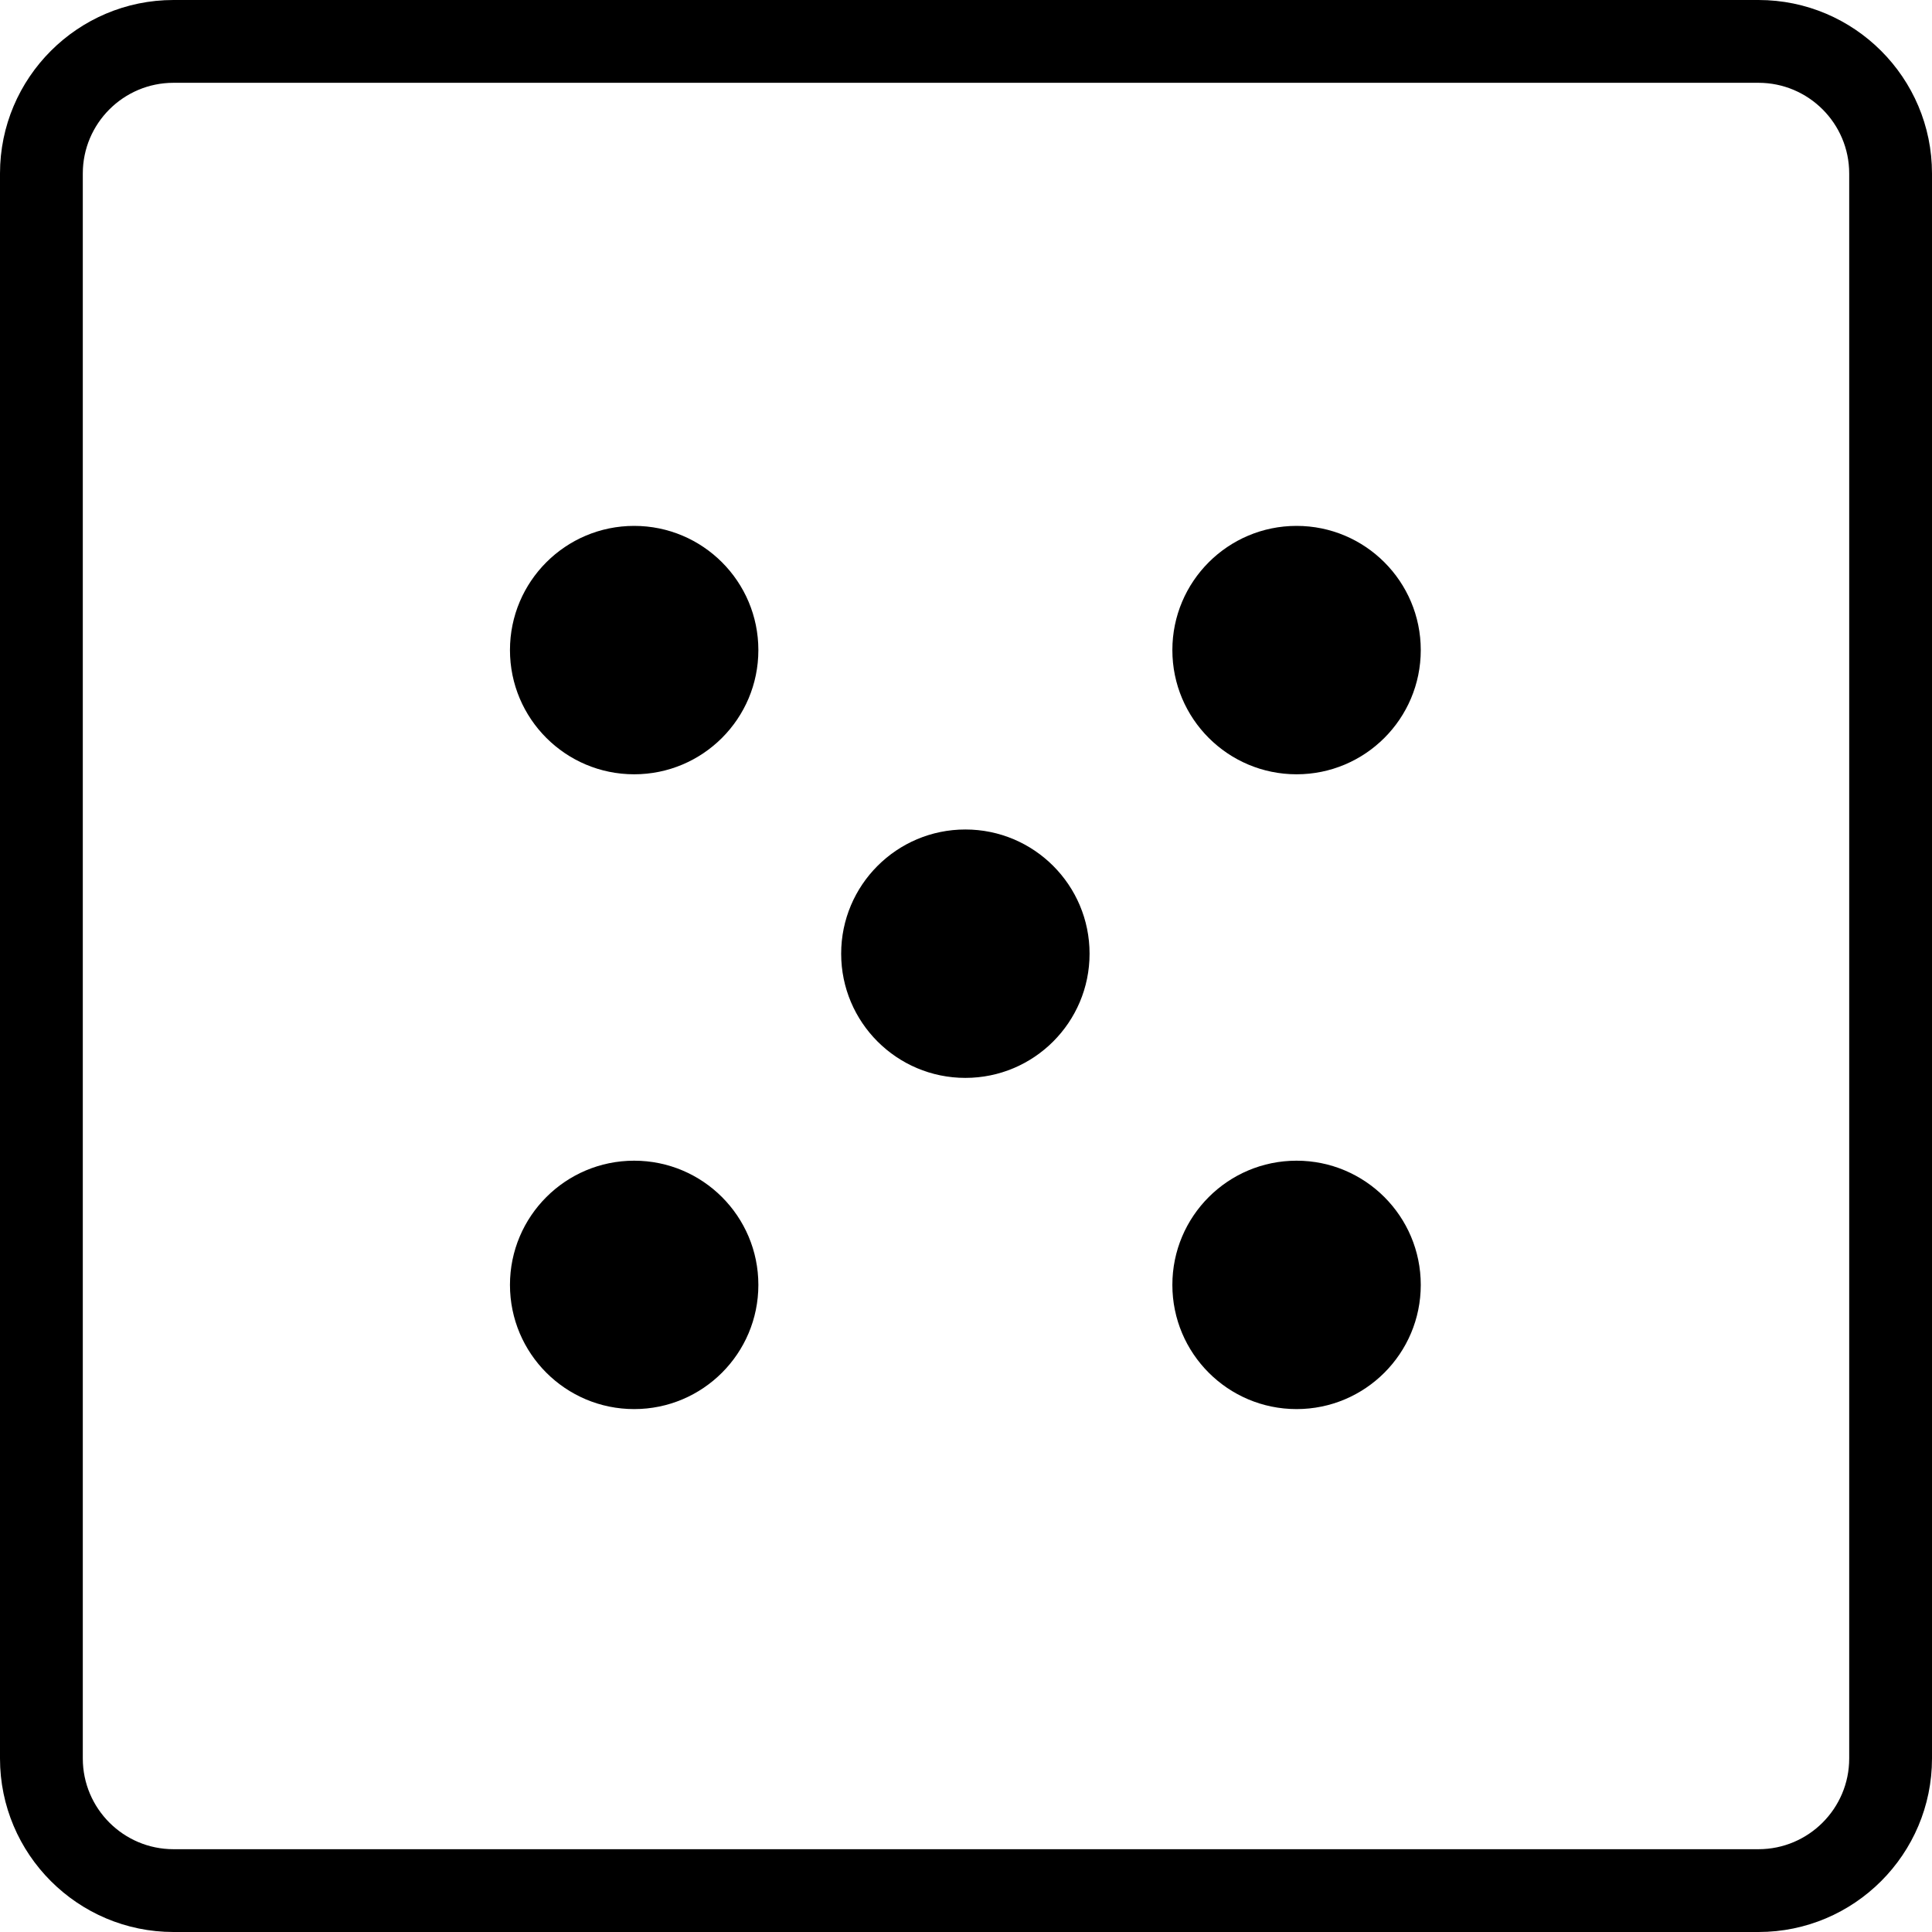 <?xml version="1.0" encoding="UTF-8"?>
<svg width="70px" height="70px" viewBox="0 0 70 70" version="1.1" xmlns="http://www.w3.org/2000/svg" xmlns:xlink="http://www.w3.org/1999/xlink">
    <!-- Generator: Sketch 51.3 (57544) - http://www.bohemiancoding.com/sketch -->
    <title>Dice/5er/passiv</title>
    <desc>Created with Sketch.</desc>
    <defs></defs>
    <g id="Dice/5er/passiv" stroke="none" stroke-width="1" fill="none" fill-rule="evenodd">
        <g id="Group" fill="#000000">
            <path d="M6.286,3 C4.474,3 3,4.474 3,6.285 L3,63.714 C3,65.525 4.474,67 6.286,67 L63.714,67 C65.526,67 67,65.525 67,63.714 L67,6.285 C67,4.474 65.526,3 63.714,3 L6.286,3 Z M63.714,70 L6.286,70 C2.82,70 -0,67.18 -0,63.714 L-0,6.285 C-0,2.819 2.82,0 6.286,0 L63.714,0 C67.181,0 70,2.819 70,6.285 L70,63.714 C70,67.18 67.181,70 63.714,70 Z" id="Fill-3"></path>
            <path d="M22.977,19.054 C25.462,19.054 27.477,21.069 27.477,23.554 C27.477,26.039 25.462,28.054 22.977,28.054 C20.492,28.054 18.477,26.039 18.477,23.554 C18.477,21.069 20.492,19.054 22.977,19.054" id="Fill-23"></path>
            <path d="M34.977,30.054 C37.462,30.054 39.477,32.069 39.477,34.554 C39.477,37.039 37.462,39.054 34.977,39.054 C32.492,39.054 30.477,37.039 30.477,34.554 C30.477,32.069 32.492,30.054 34.977,30.054" id="Fill-25"></path>
            <path d="M46.977,19.054 C49.462,19.054 51.477,21.069 51.477,23.554 C51.477,26.039 49.462,28.054 46.977,28.054 C44.492,28.054 42.477,26.039 42.477,23.554 C42.477,21.069 44.492,19.054 46.977,19.054" id="Fill-27"></path>
            <path d="M22.977,42.054 C25.462,42.054 27.477,44.069 27.477,46.554 C27.477,49.039 25.462,51.054 22.977,51.054 C20.492,51.054 18.477,49.039 18.477,46.554 C18.477,44.069 20.492,42.054 22.977,42.054" id="Fill-29"></path>
            <path d="M46.977,42.054 C49.462,42.054 51.477,44.069 51.477,46.554 C51.477,49.039 49.462,51.054 46.977,51.054 C44.492,51.054 42.477,49.039 42.477,46.554 C42.477,44.069 44.492,42.054 46.977,42.054" id="Fill-31"></path>
        </g>
    </g>
</svg>